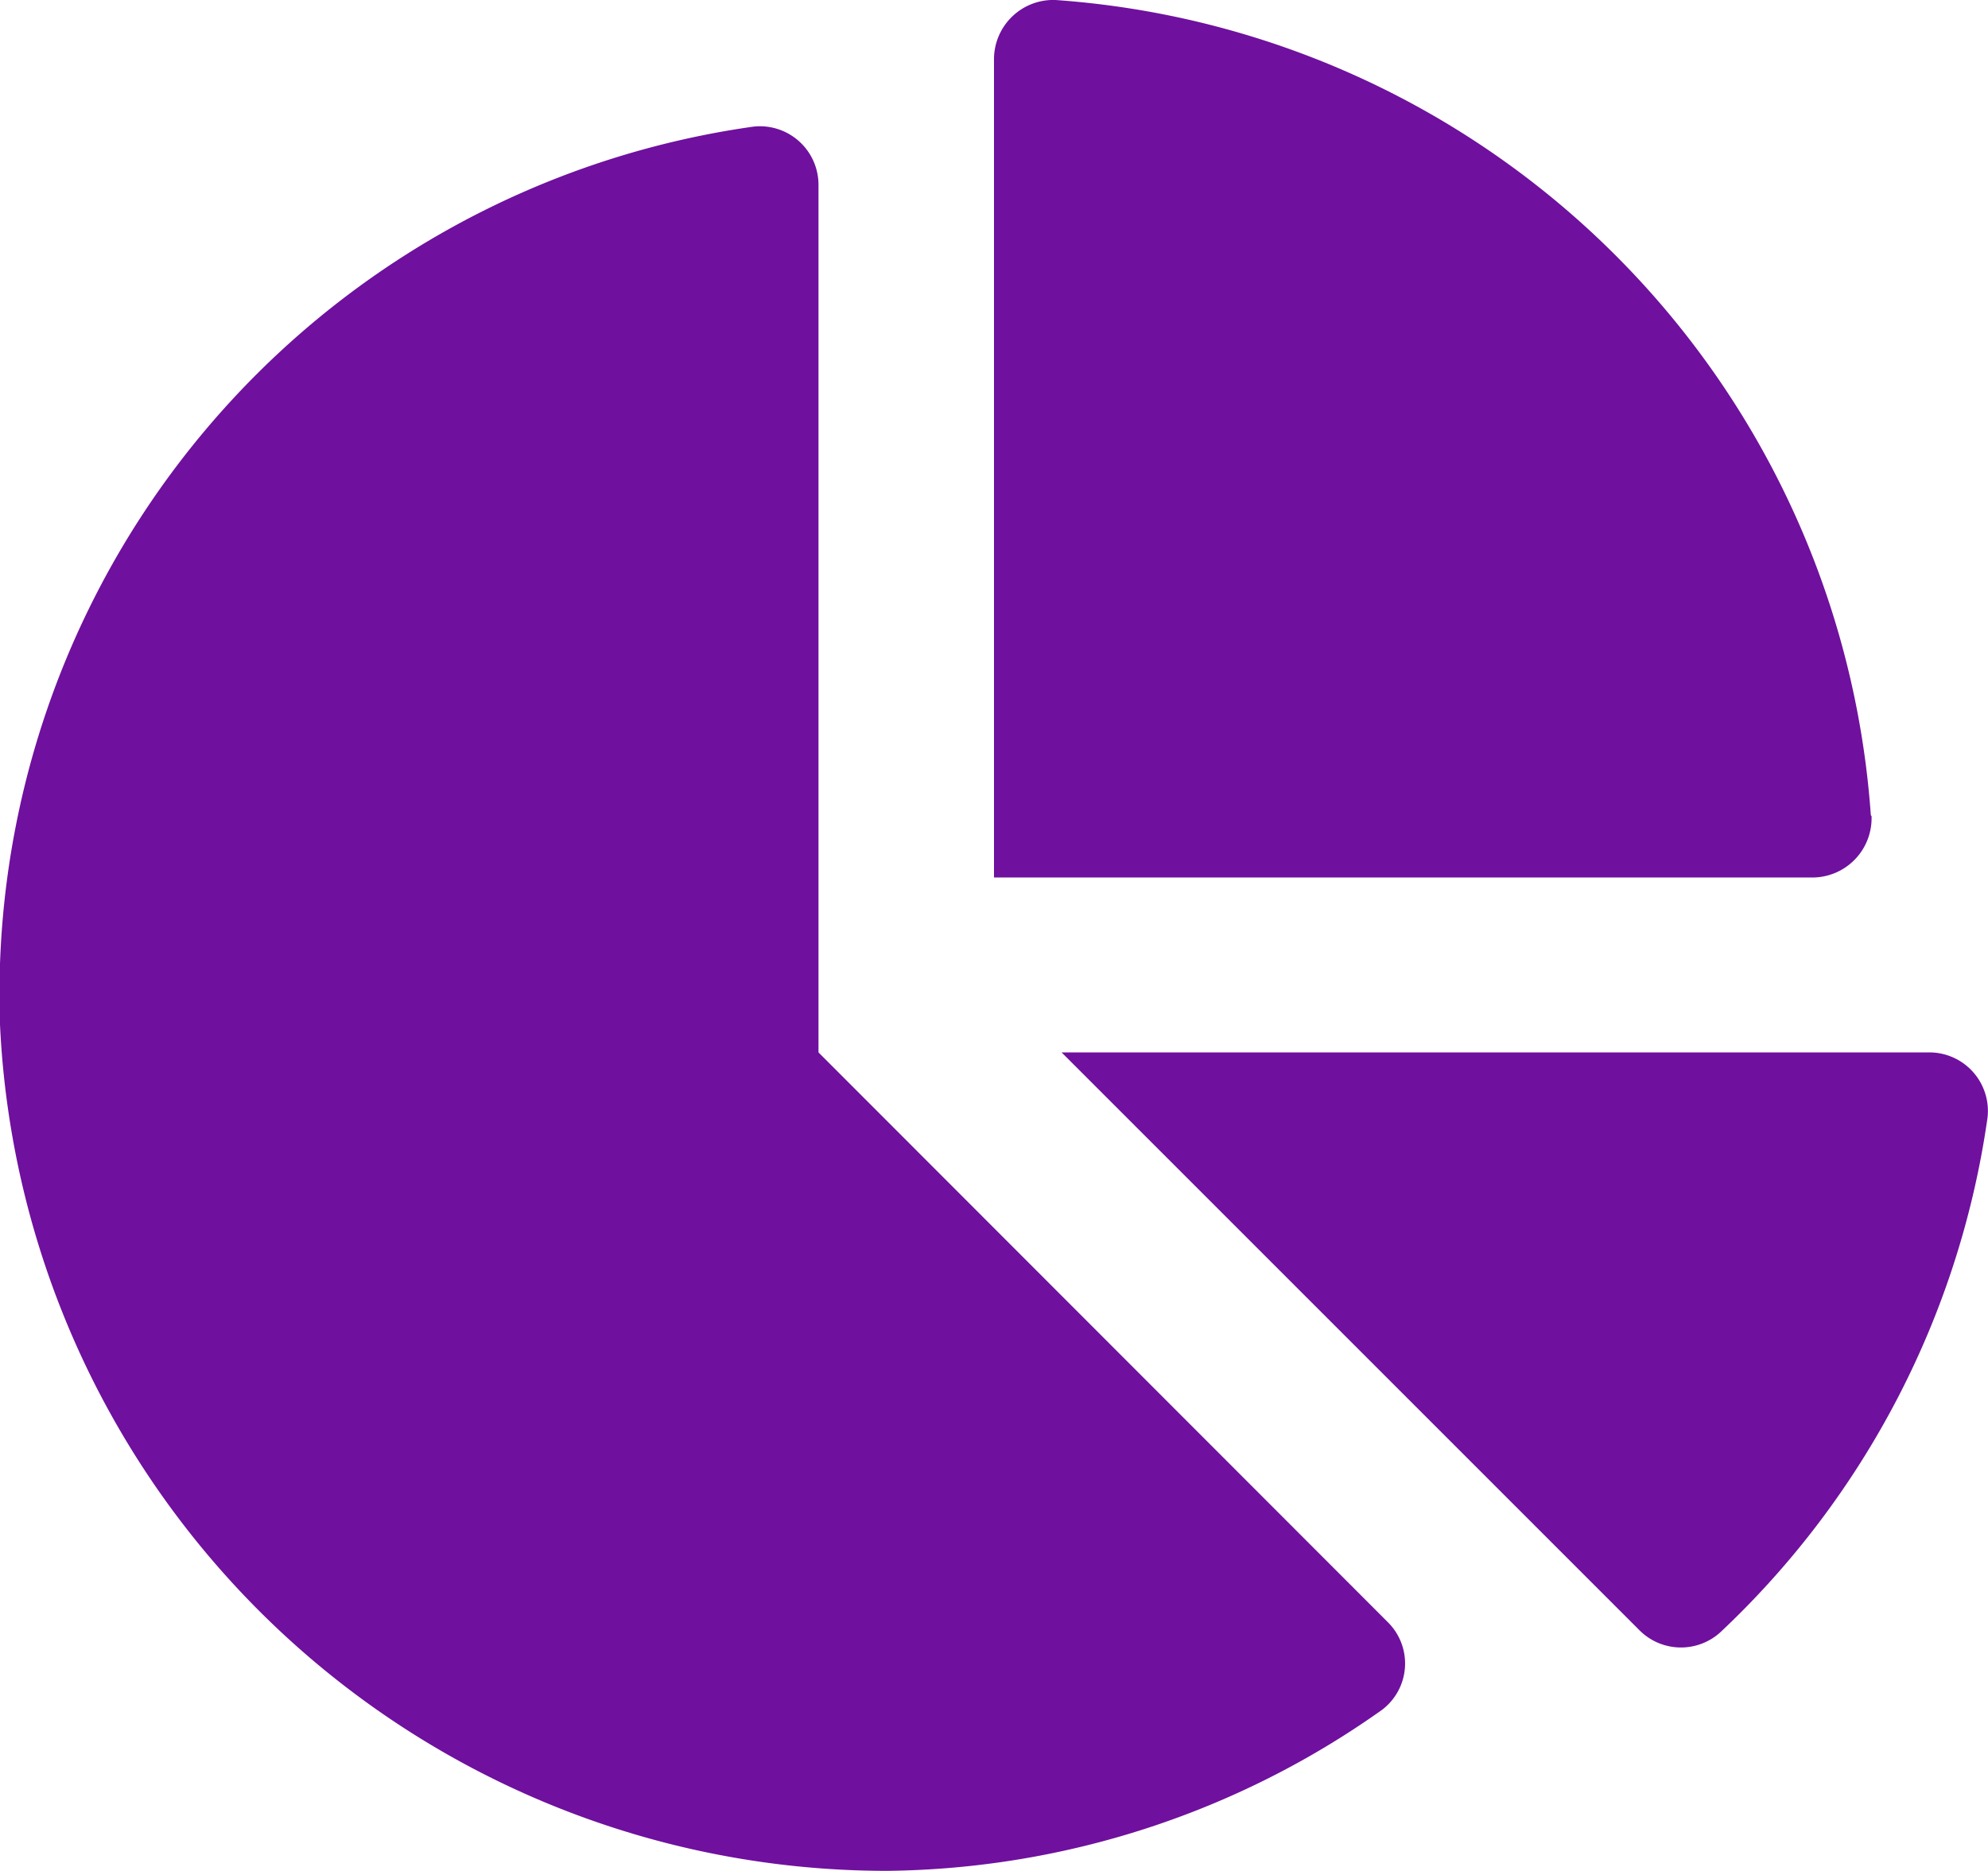<svg xmlns="http://www.w3.org/2000/svg" width="16.764" height="15.777" viewBox="0 0 16.764 15.777">
  <path id="Icon_awesome-chart-pie" data-name="Icon awesome-chart-pie" d="M16.264,8.875H8.952l4.87,4.87a.494.494,0,0,0,.684.021,7.38,7.38,0,0,0,2.254-4.341.494.494,0,0,0-.495-.55Zm-.488-2A7.413,7.413,0,0,0,8.9,0a.5.5,0,0,0-.518.5V7.4h6.9a.5.5,0,0,0,.5-.518Zm-8.874,2V1.563a.494.494,0,0,0-.55-.495A7.39,7.39,0,0,0,0,8.64a7.487,7.487,0,0,0,7.485,7.137,7.338,7.338,0,0,0,4.168-1.357.49.49,0,0,0,.048-.742Z" transform="translate(0 0)" fill="#6f109e"/>
</svg>
